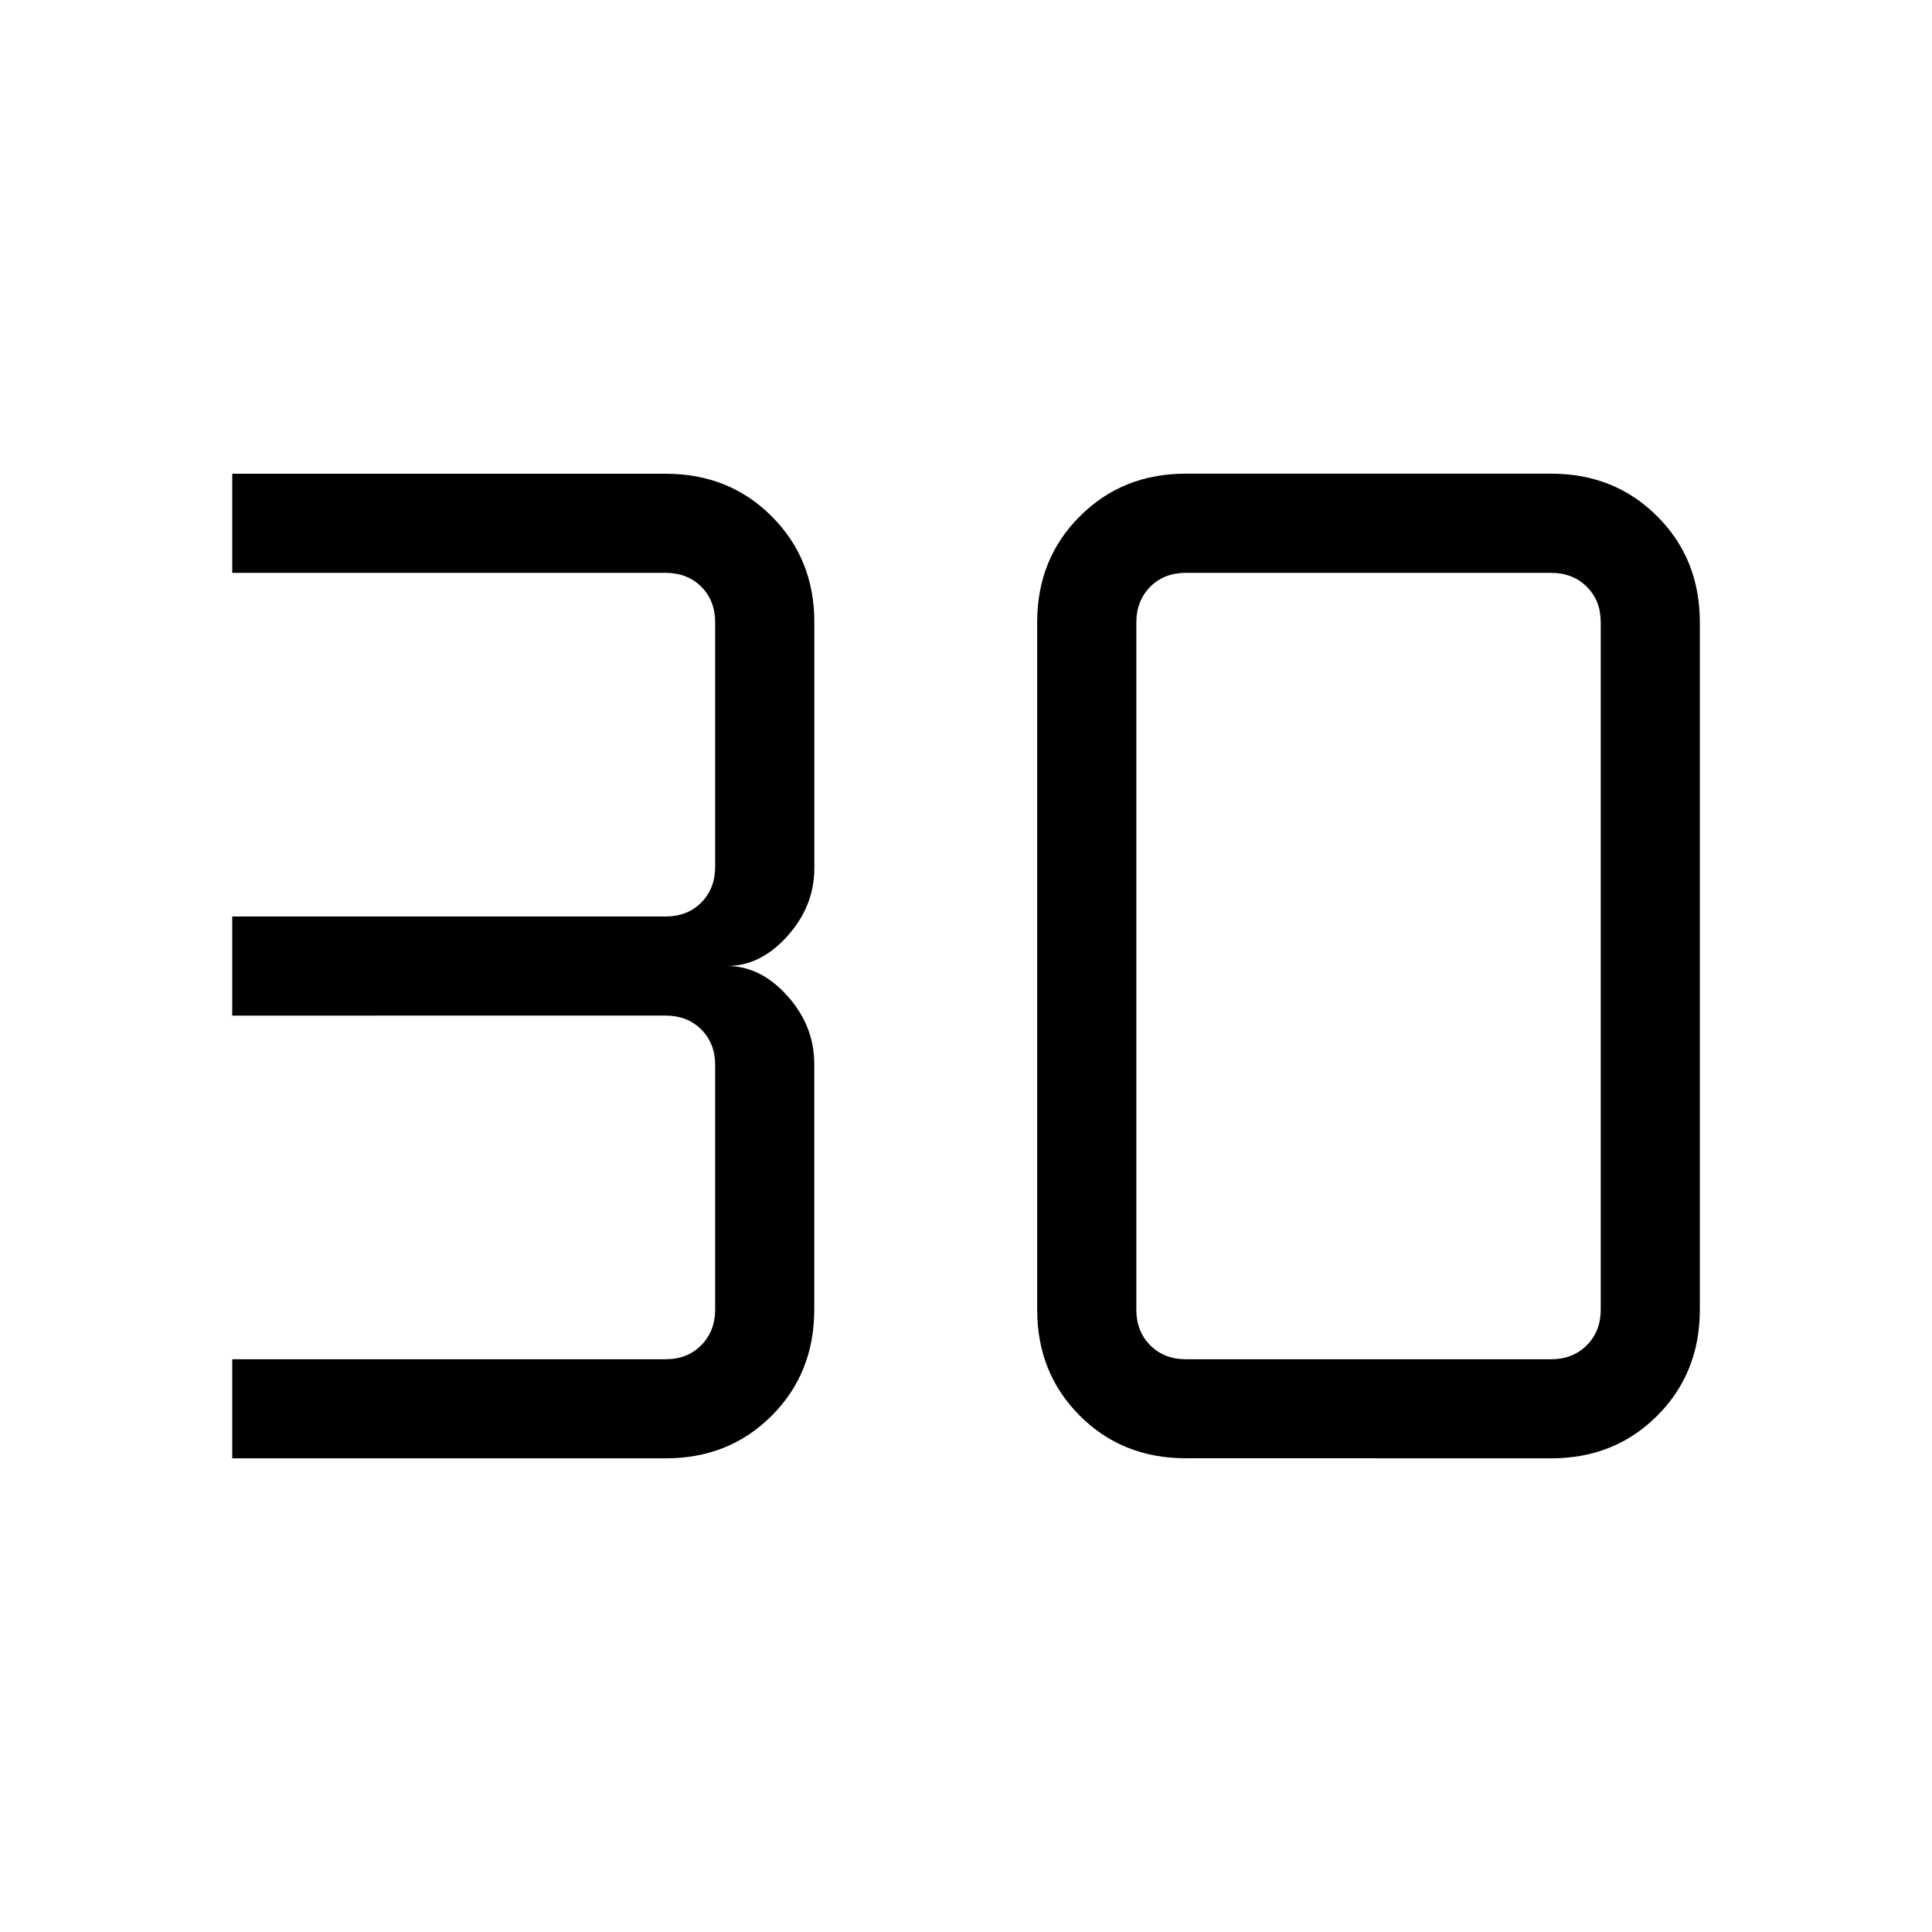 <svg xmlns="http://www.w3.org/2000/svg" width="1em" height="1em" viewBox="0 0 24 24"><path fill="currentColor" d="M2.885 18.116v-1.231h5.384q.27 0 .442-.174t.173-.442v-3.038q0-.27-.172-.442t-.443-.173H2.885v-1.231h5.384q.27 0 .442-.173t.173-.443V7.731q0-.27-.172-.442t-.443-.173H2.885V5.885h5.384q.789 0 1.317.529q.53.528.53 1.317v3.054q0 .47-.334.843q-.334.372-.748.372q.414 0 .748.372q.333.372.333.844v3.053q0 .789-.529 1.318q-.528.529-1.317.529zm11.846-1.231h4.538q.27 0 .443-.174t.173-.442V7.731q0-.27-.173-.442t-.443-.173h-4.538q-.27 0-.442.173t-.173.442v8.538q0 .27.173.443t.442.173m0 1.23q-.789 0-1.317-.528q-.53-.53-.53-1.318V7.731q0-.789.53-1.317q.528-.53 1.317-.53h4.538q.789 0 1.318.53q.529.528.529 1.317v8.538q0 .789-.53 1.318q-.528.529-1.317.529z"/></svg>
